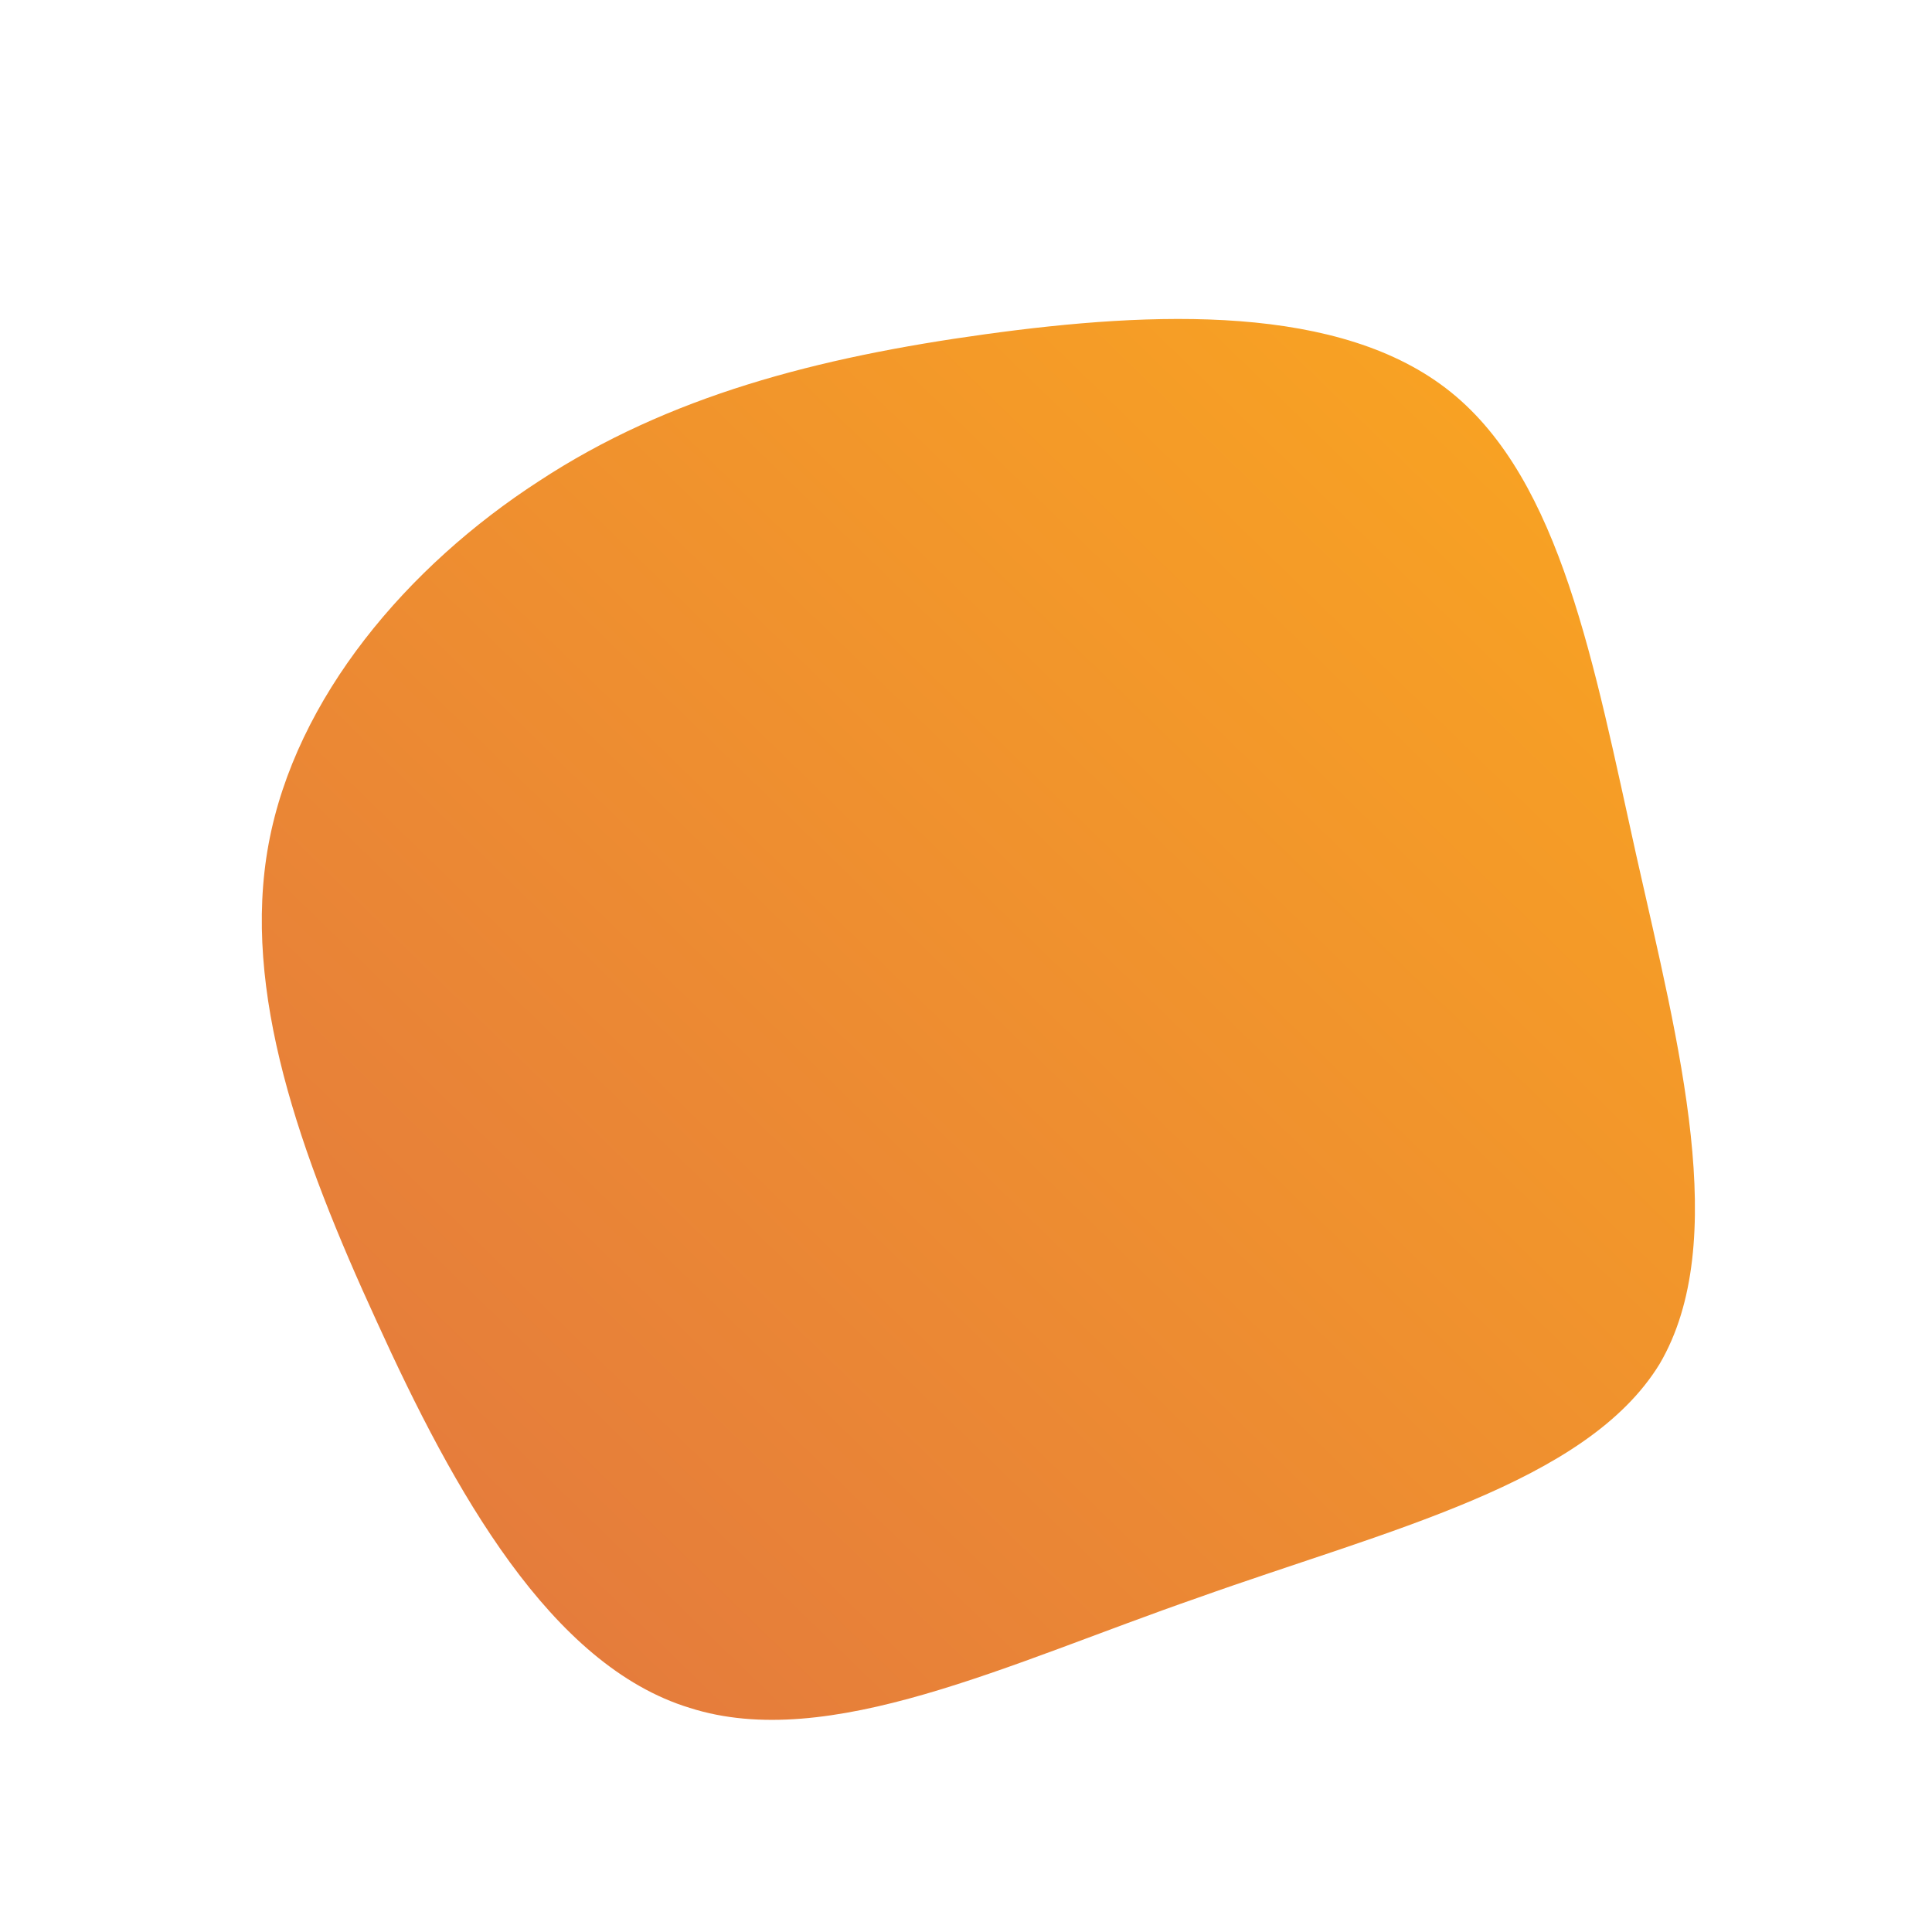 <!--?xml version="1.0" standalone="no"?-->
              <svg id="sw-js-blob-svg" viewBox="0 0 100 100" xmlns="http://www.w3.org/2000/svg" version="1.1">
                    <defs> 
                        <linearGradient id="sw-gradient" x1="0" x2="1" y1="1" y2="0">
                            <stop id="stop1" stop-color="rgba(225.141, 116.304, 64.793, 1)" offset="0%"></stop>
                            <stop id="stop2" stop-color="rgba(251, 168, 31, 1)" offset="100%"></stop>
                        </linearGradient>
                    </defs>
                <path fill="url(#sw-gradient)" d="M25.1,-29.7C30.8,-25.1,32.5,-15.6,34.7,-5.7C36.9,4.1,39.6,14.3,35.9,20.6C32.1,26.8,21.8,29.2,12,32.7C2.2,36.1,-7.1,40.7,-14.3,38.4C-21.5,36.2,-26.5,27.2,-30.5,18.4C-34.5,9.7,-37.5,1.3,-36.1,-6.3C-34.7,-13.9,-28.9,-20.7,-22.1,-25.1C-15.4,-29.5,-7.7,-31.5,1,-32.7C9.7,-33.9,19.4,-34.3,25.1,-29.7Z" width="100%" height="100%" transform="translate(50 50)" stroke-width="0" style="transition: 0.3s;" stroke="url(#sw-gradient)"></path>
              </svg>